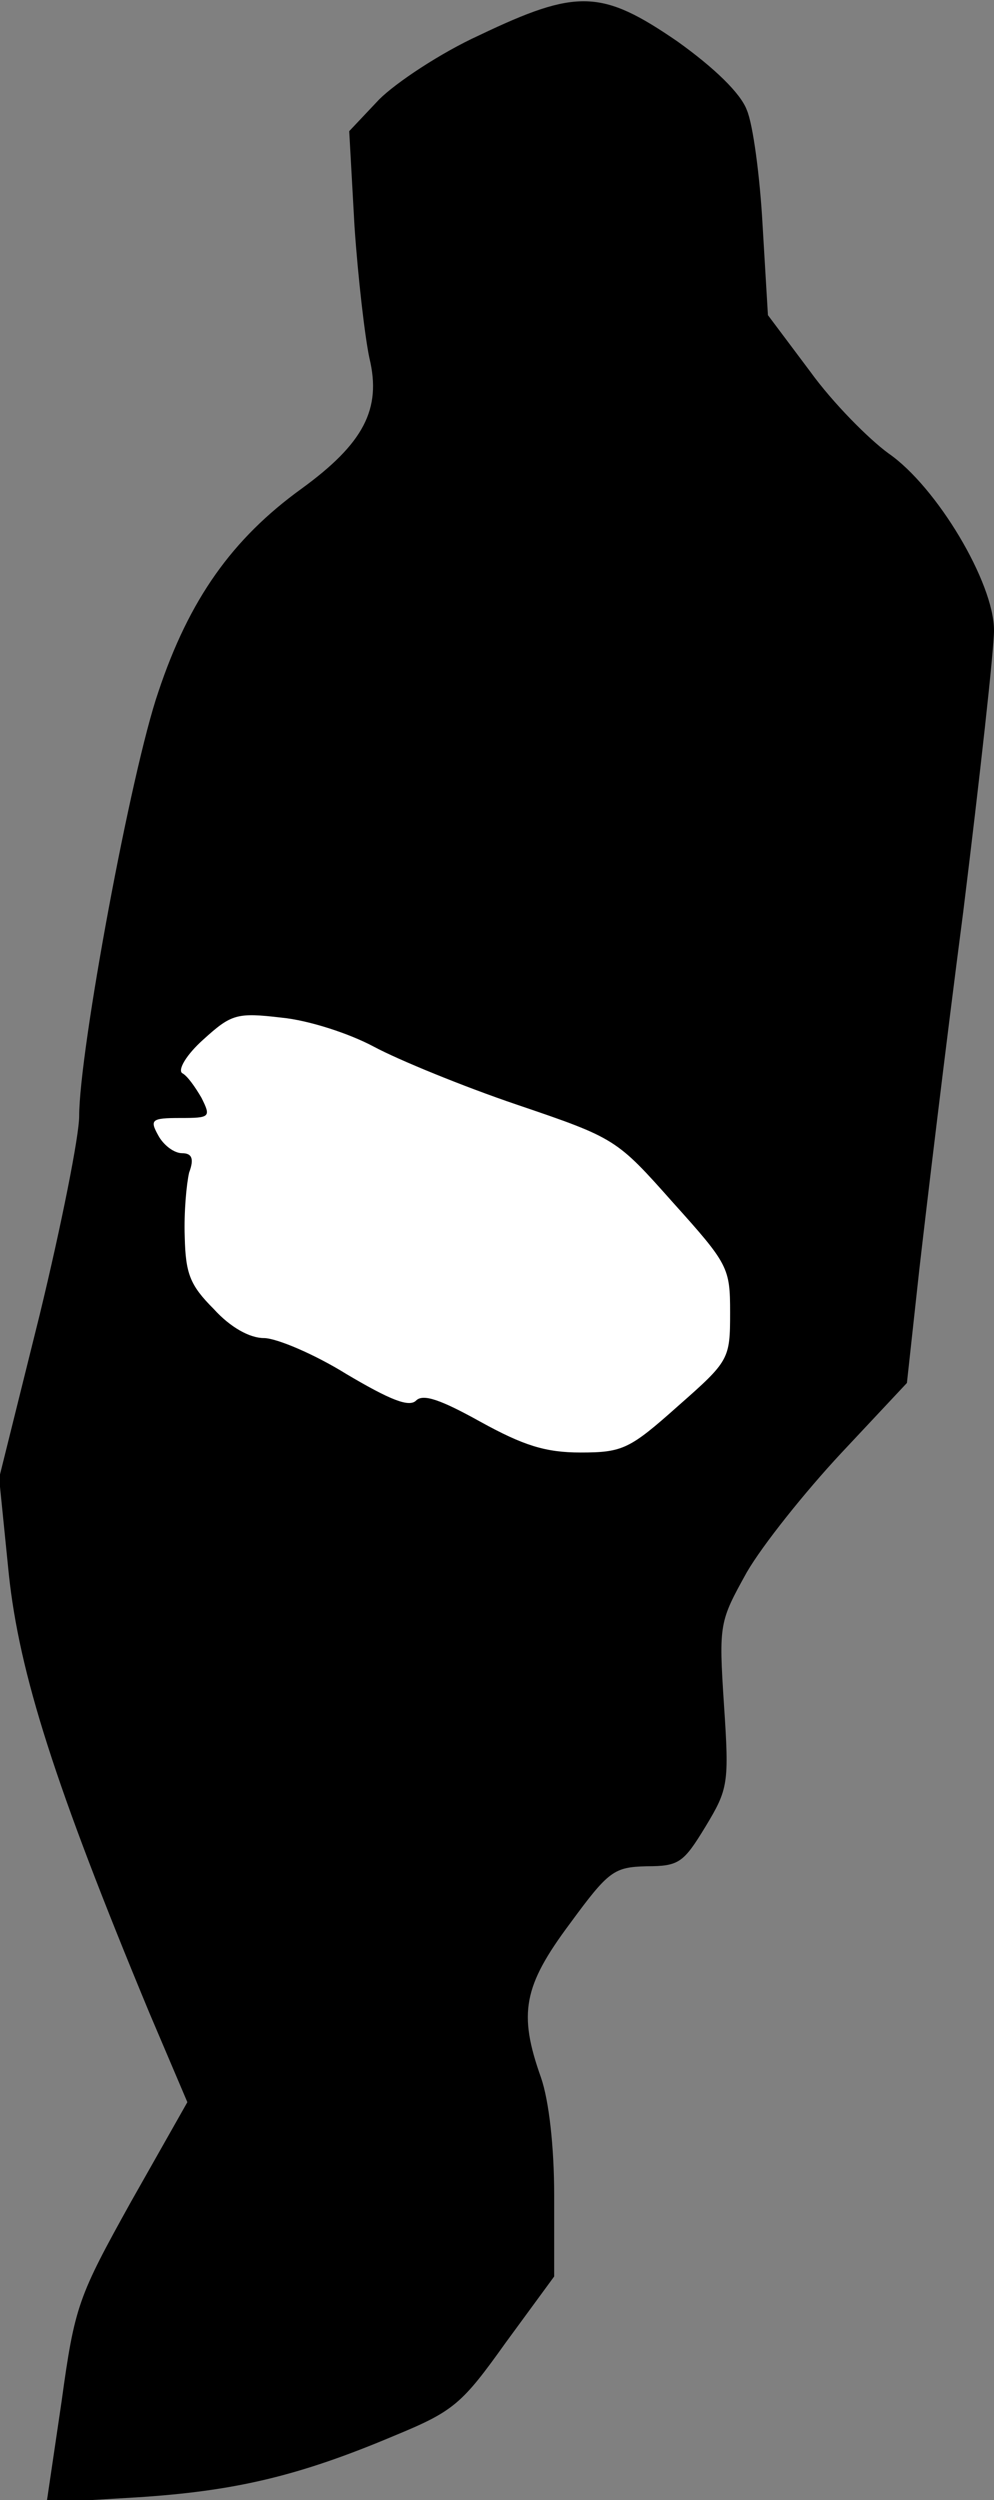 <?xml version="1.0" standalone="no"?>
<!DOCTYPE svg PUBLIC "-//W3C//DTD SVG 20010904//EN"
 "http://www.w3.org/TR/2001/REC-SVG-20010904/DTD/svg10.dtd">
<svg version="1.0" xmlns="http://www.w3.org/2000/svg"
 width="113pt" height="284pt" viewBox="0 0 113 284"
 preserveAspectRatio="xMidYMid meet">
<rect x="0" y="0" width="113" height="284" fill="#808080" stroke="none"/>
<g transform="translate(0,284) scale(0.1,-0.1)"
fill="#000000" stroke="none">
<path fill="#000000" stroke="none" d="M545 2800 c-44 -20 -95 -54 -114 -73
l-34 -36 6 -108 c4 -59 12 -127 17 -150 14 -58 -7 -97 -77 -148 -79 -57 -128
-126 -163 -231 -31 -90 -90 -408 -90 -482 0 -22 -20 -123 -45 -226 l-46 -185
11 -109 c12 -113 52 -239 160 -499 l43 -101 -64 -113 c-60 -108 -64 -118 -79
-227 l-17 -115 101 6 c112 7 185 24 294 70 68 28 77 36 127 106 l55 75 0 92
c0 56 -6 108 -15 134 -26 73 -20 104 33 175 44 60 50 64 87 65 37 0 42 4 67
45 26 43 27 49 21 139 -6 92 -5 94 26 150 18 31 66 91 107 135 l75 80 14 128
c8 70 30 254 50 407 19 154 35 298 35 320 0 54 -65 163 -120 201 -22 16 -63
57 -89 93 l-48 64 -6 101 c-3 56 -11 116 -18 132 -7 19 -37 48 -79 78 -86 59
-114 60 -225 7z"/>
<path fill="#ffffff" stroke="none" d="M425 1651 c28 -15 101 -45 163 -66 112
-38 113 -39 177 -111 63 -70 65 -74 65 -125 0 -53 -1 -55 -59 -106 -55 -49
-63 -53 -111 -53 -40 0 -65 8 -114 35 -45 25 -65 32 -73 24 -8 -8 -30 1 -79
30 -37 23 -80 41 -94 41 -16 0 -38 12 -57 33 -27 27 -32 40 -33 82 -1 28 2 60
5 73 6 16 3 22 -8 22 -9 0 -21 9 -27 20 -10 18 -8 20 25 20 34 0 35 1 24 23
-7 12 -16 25 -22 28 -5 4 5 21 24 38 32 29 38 31 89 25 31 -3 77 -18 105 -33z"/>
</g>
</svg>

